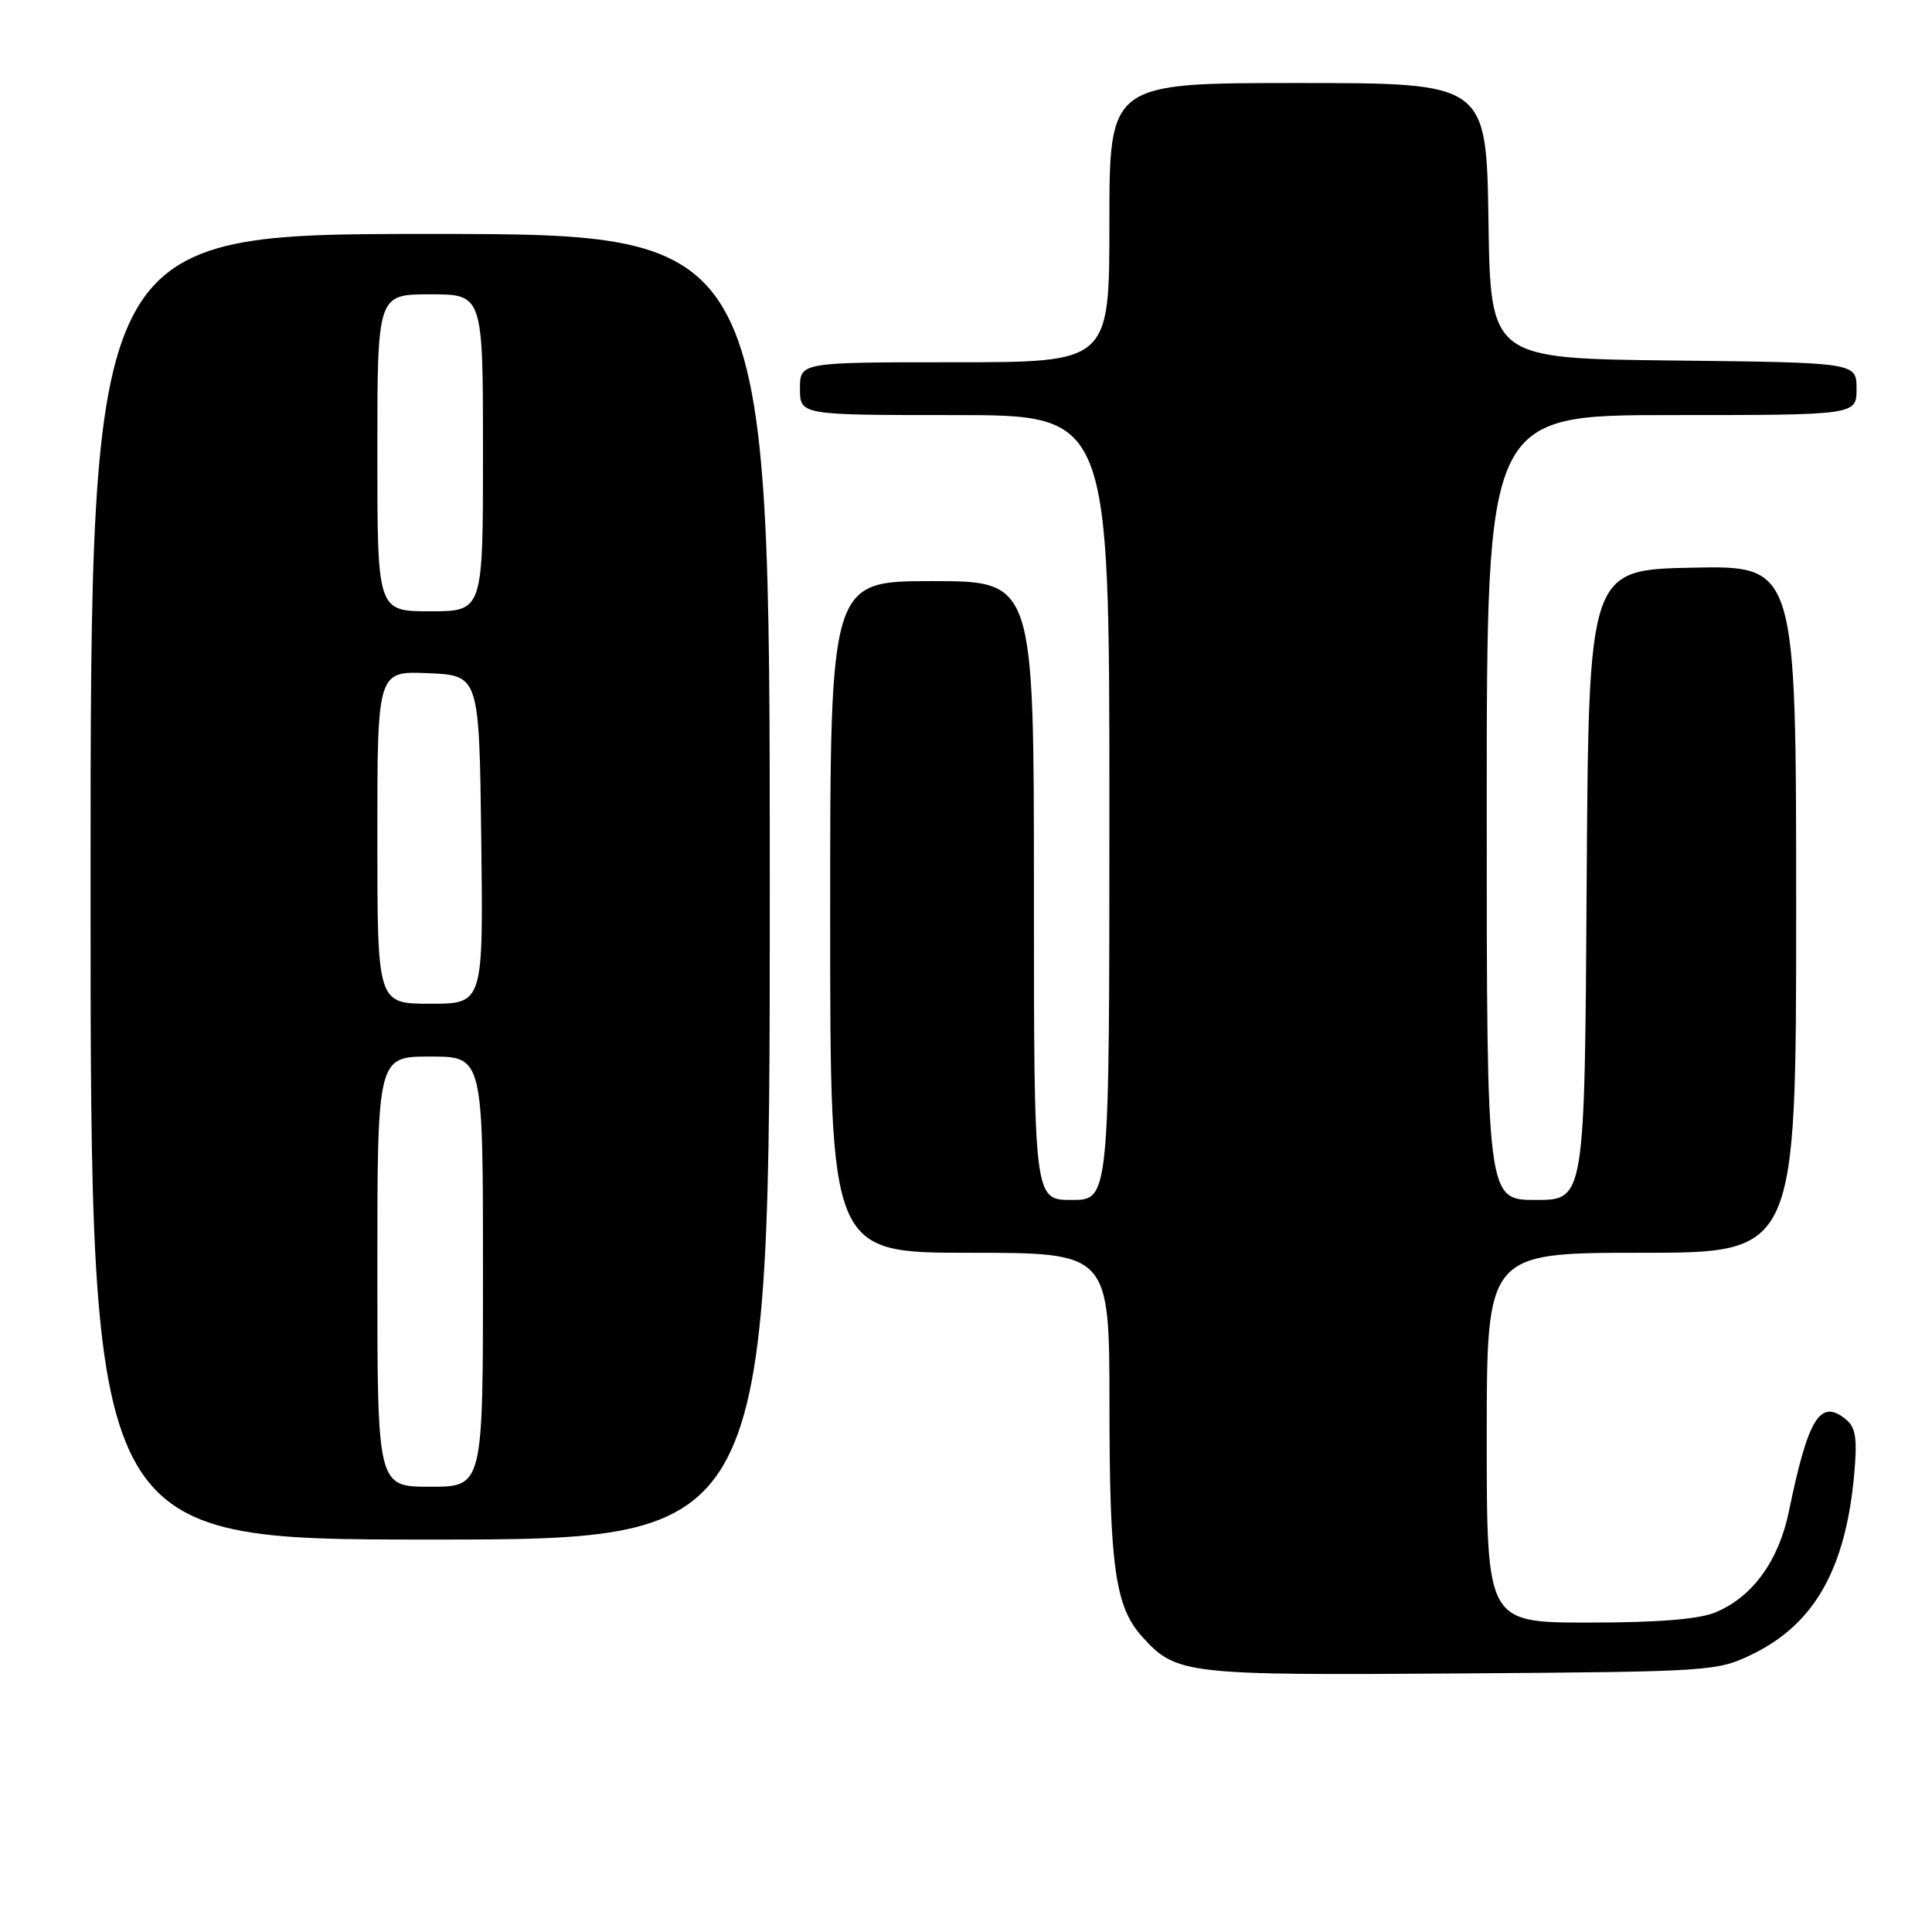 <?xml version="1.0" encoding="UTF-8" standalone="no"?>
<!DOCTYPE svg PUBLIC "-//W3C//DTD SVG 1.1//EN" "http://www.w3.org/Graphics/SVG/1.1/DTD/svg11.dtd" >
<svg xmlns="http://www.w3.org/2000/svg" xmlns:xlink="http://www.w3.org/1999/xlink" version="1.1" viewBox="0 0 256 256">
 <g >
 <path fill="currentColor"
d=" M 232.34 219.12 C 240.44 215.13 244.54 207.85 245.68 195.47 C 246.12 190.68 245.91 189.17 244.63 188.11 C 241.20 185.26 239.60 187.81 237.04 200.26 C 235.69 206.82 232.23 211.59 227.33 213.64 C 225.12 214.56 219.70 215.00 210.53 215.00 C 197.00 215.00 197.00 215.00 197.00 190.50 C 197.00 166.00 197.00 166.00 217.50 166.00 C 238.00 166.00 238.00 166.00 238.00 120.47 C 238.00 74.94 238.00 74.94 224.25 75.22 C 210.50 75.50 210.50 75.50 210.24 117.25 C 209.98 159.00 209.98 159.00 203.49 159.00 C 197.00 159.00 197.00 159.00 197.00 107.00 C 197.00 55.00 197.00 55.00 221.50 55.00 C 246.00 55.00 246.00 55.00 246.00 51.52 C 246.00 48.04 246.00 48.04 221.75 47.77 C 197.50 47.50 197.50 47.50 197.23 29.25 C 196.95 11.00 196.95 11.00 171.98 11.00 C 147.00 11.00 147.00 11.00 147.00 29.50 C 147.00 48.00 147.00 48.00 126.50 48.00 C 106.00 48.00 106.00 48.00 106.00 51.50 C 106.00 55.00 106.00 55.00 126.50 55.00 C 147.00 55.00 147.00 55.00 147.00 107.00 C 147.00 159.00 147.00 159.00 142.00 159.00 C 137.00 159.00 137.00 159.00 137.00 118.00 C 137.00 77.00 137.00 77.00 123.50 77.00 C 110.00 77.00 110.00 77.00 110.00 121.50 C 110.00 166.00 110.00 166.00 128.50 166.00 C 147.00 166.00 147.00 166.00 147.01 186.25 C 147.01 207.58 147.77 212.93 151.35 216.88 C 155.87 221.87 157.04 222.00 193.50 221.74 C 227.06 221.50 227.56 221.47 232.34 219.12 Z  M 102.00 117.50 C 102.00 31.00 102.00 31.00 57.00 31.00 C 12.00 31.00 12.00 31.00 12.00 117.50 C 12.00 204.00 12.00 204.00 57.00 204.00 C 102.00 204.00 102.00 204.00 102.00 117.50 Z  M 50.00 168.50 C 50.00 140.00 50.00 140.00 57.00 140.00 C 64.00 140.00 64.00 140.00 64.00 168.50 C 64.00 197.00 64.00 197.00 57.00 197.00 C 50.00 197.00 50.00 197.00 50.00 168.50 Z  M 50.00 110.95 C 50.00 88.91 50.00 88.91 56.75 89.20 C 63.50 89.50 63.50 89.50 63.77 111.25 C 64.04 133.00 64.04 133.00 57.02 133.00 C 50.00 133.00 50.00 133.00 50.00 110.95 Z  M 50.00 60.00 C 50.00 39.00 50.00 39.00 57.00 39.00 C 64.00 39.00 64.00 39.00 64.00 60.00 C 64.00 81.00 64.00 81.00 57.00 81.00 C 50.00 81.00 50.00 81.00 50.00 60.00 Z "/>
</g>
</svg>